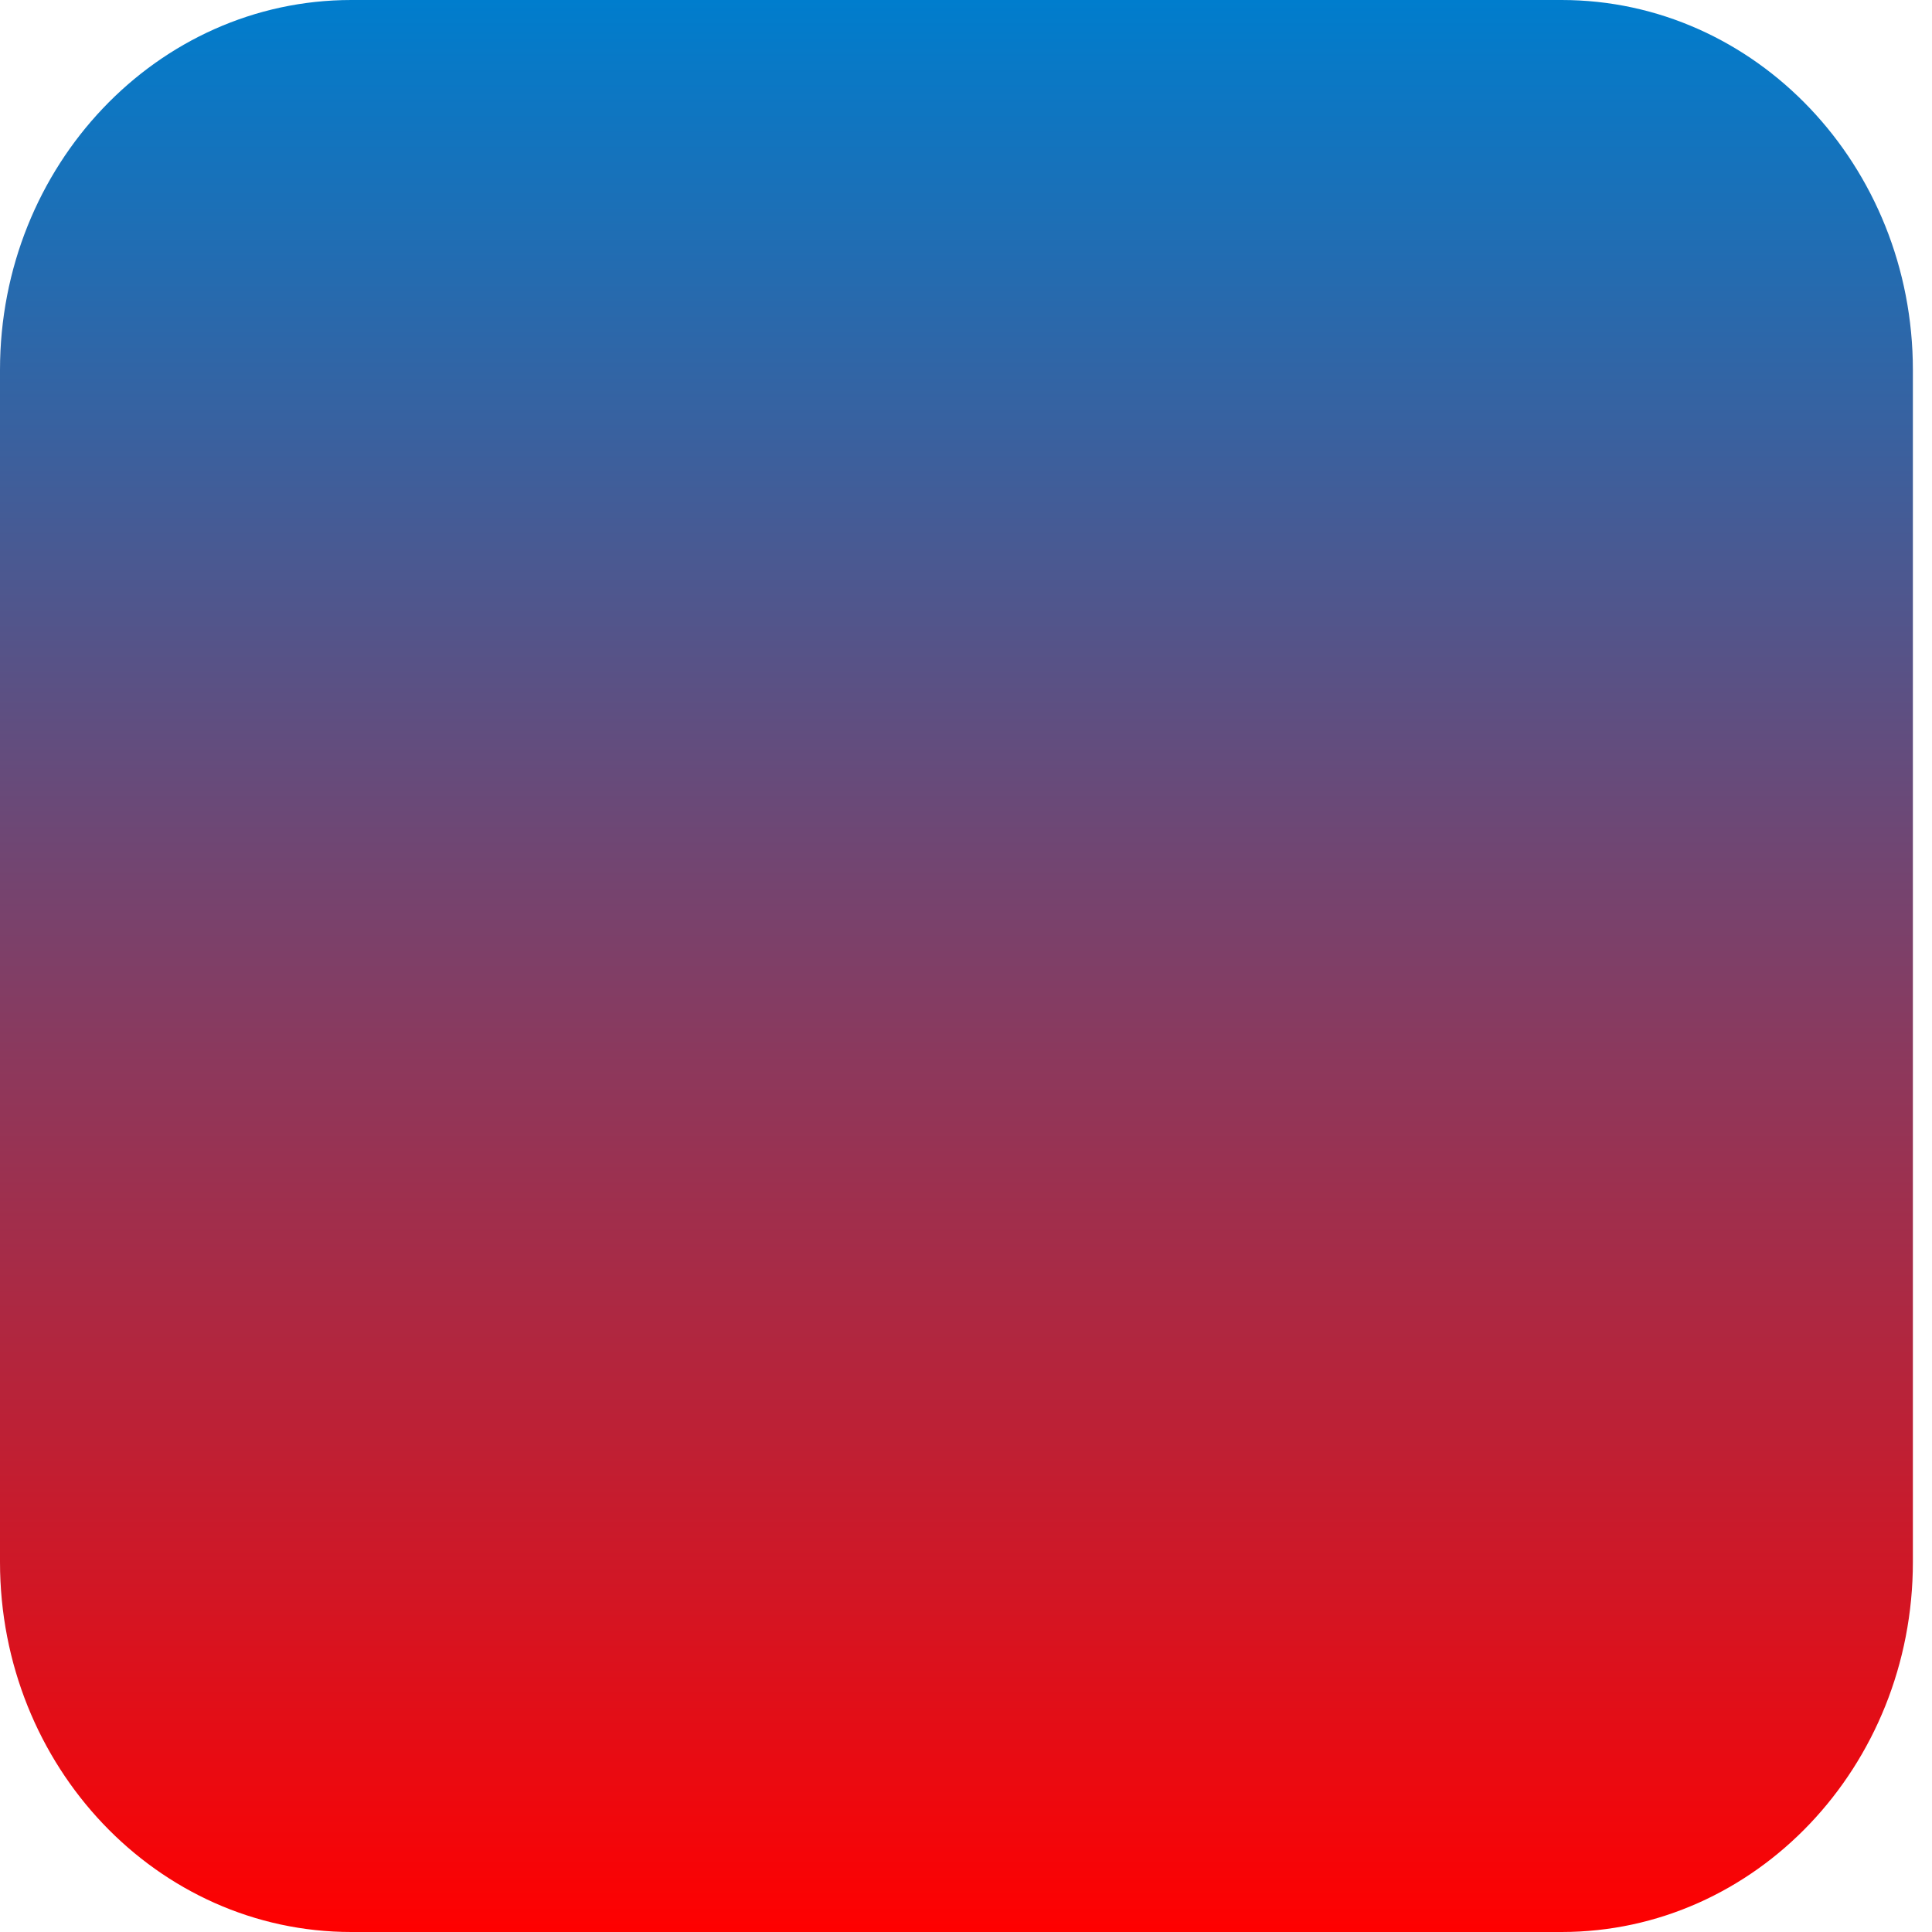 <svg width="39" height="39" viewBox="0 0 39 39" fill="none" xmlns="http://www.w3.org/2000/svg">
<path d="M0 7.468C0 3.344 3.175 0 7.092 0H31.522C35.439 0 38.614 3.344 38.614 7.468V31.532C38.614 35.656 35.439 39 31.522 39H7.092C3.175 39 0 35.656 0 31.532V7.468V7.468Z" fill="url(#paint0_linear_35_254)"/>
<defs>
<linearGradient id="paint0_linear_35_254" x1="19.307" y1="0" x2="19.307" y2="39" gradientUnits="userSpaceOnUse">
<stop stop-color="#007DCD"/>
<stop offset="1" stop-color="#FF0000"/>
</linearGradient>
</defs>
</svg>
